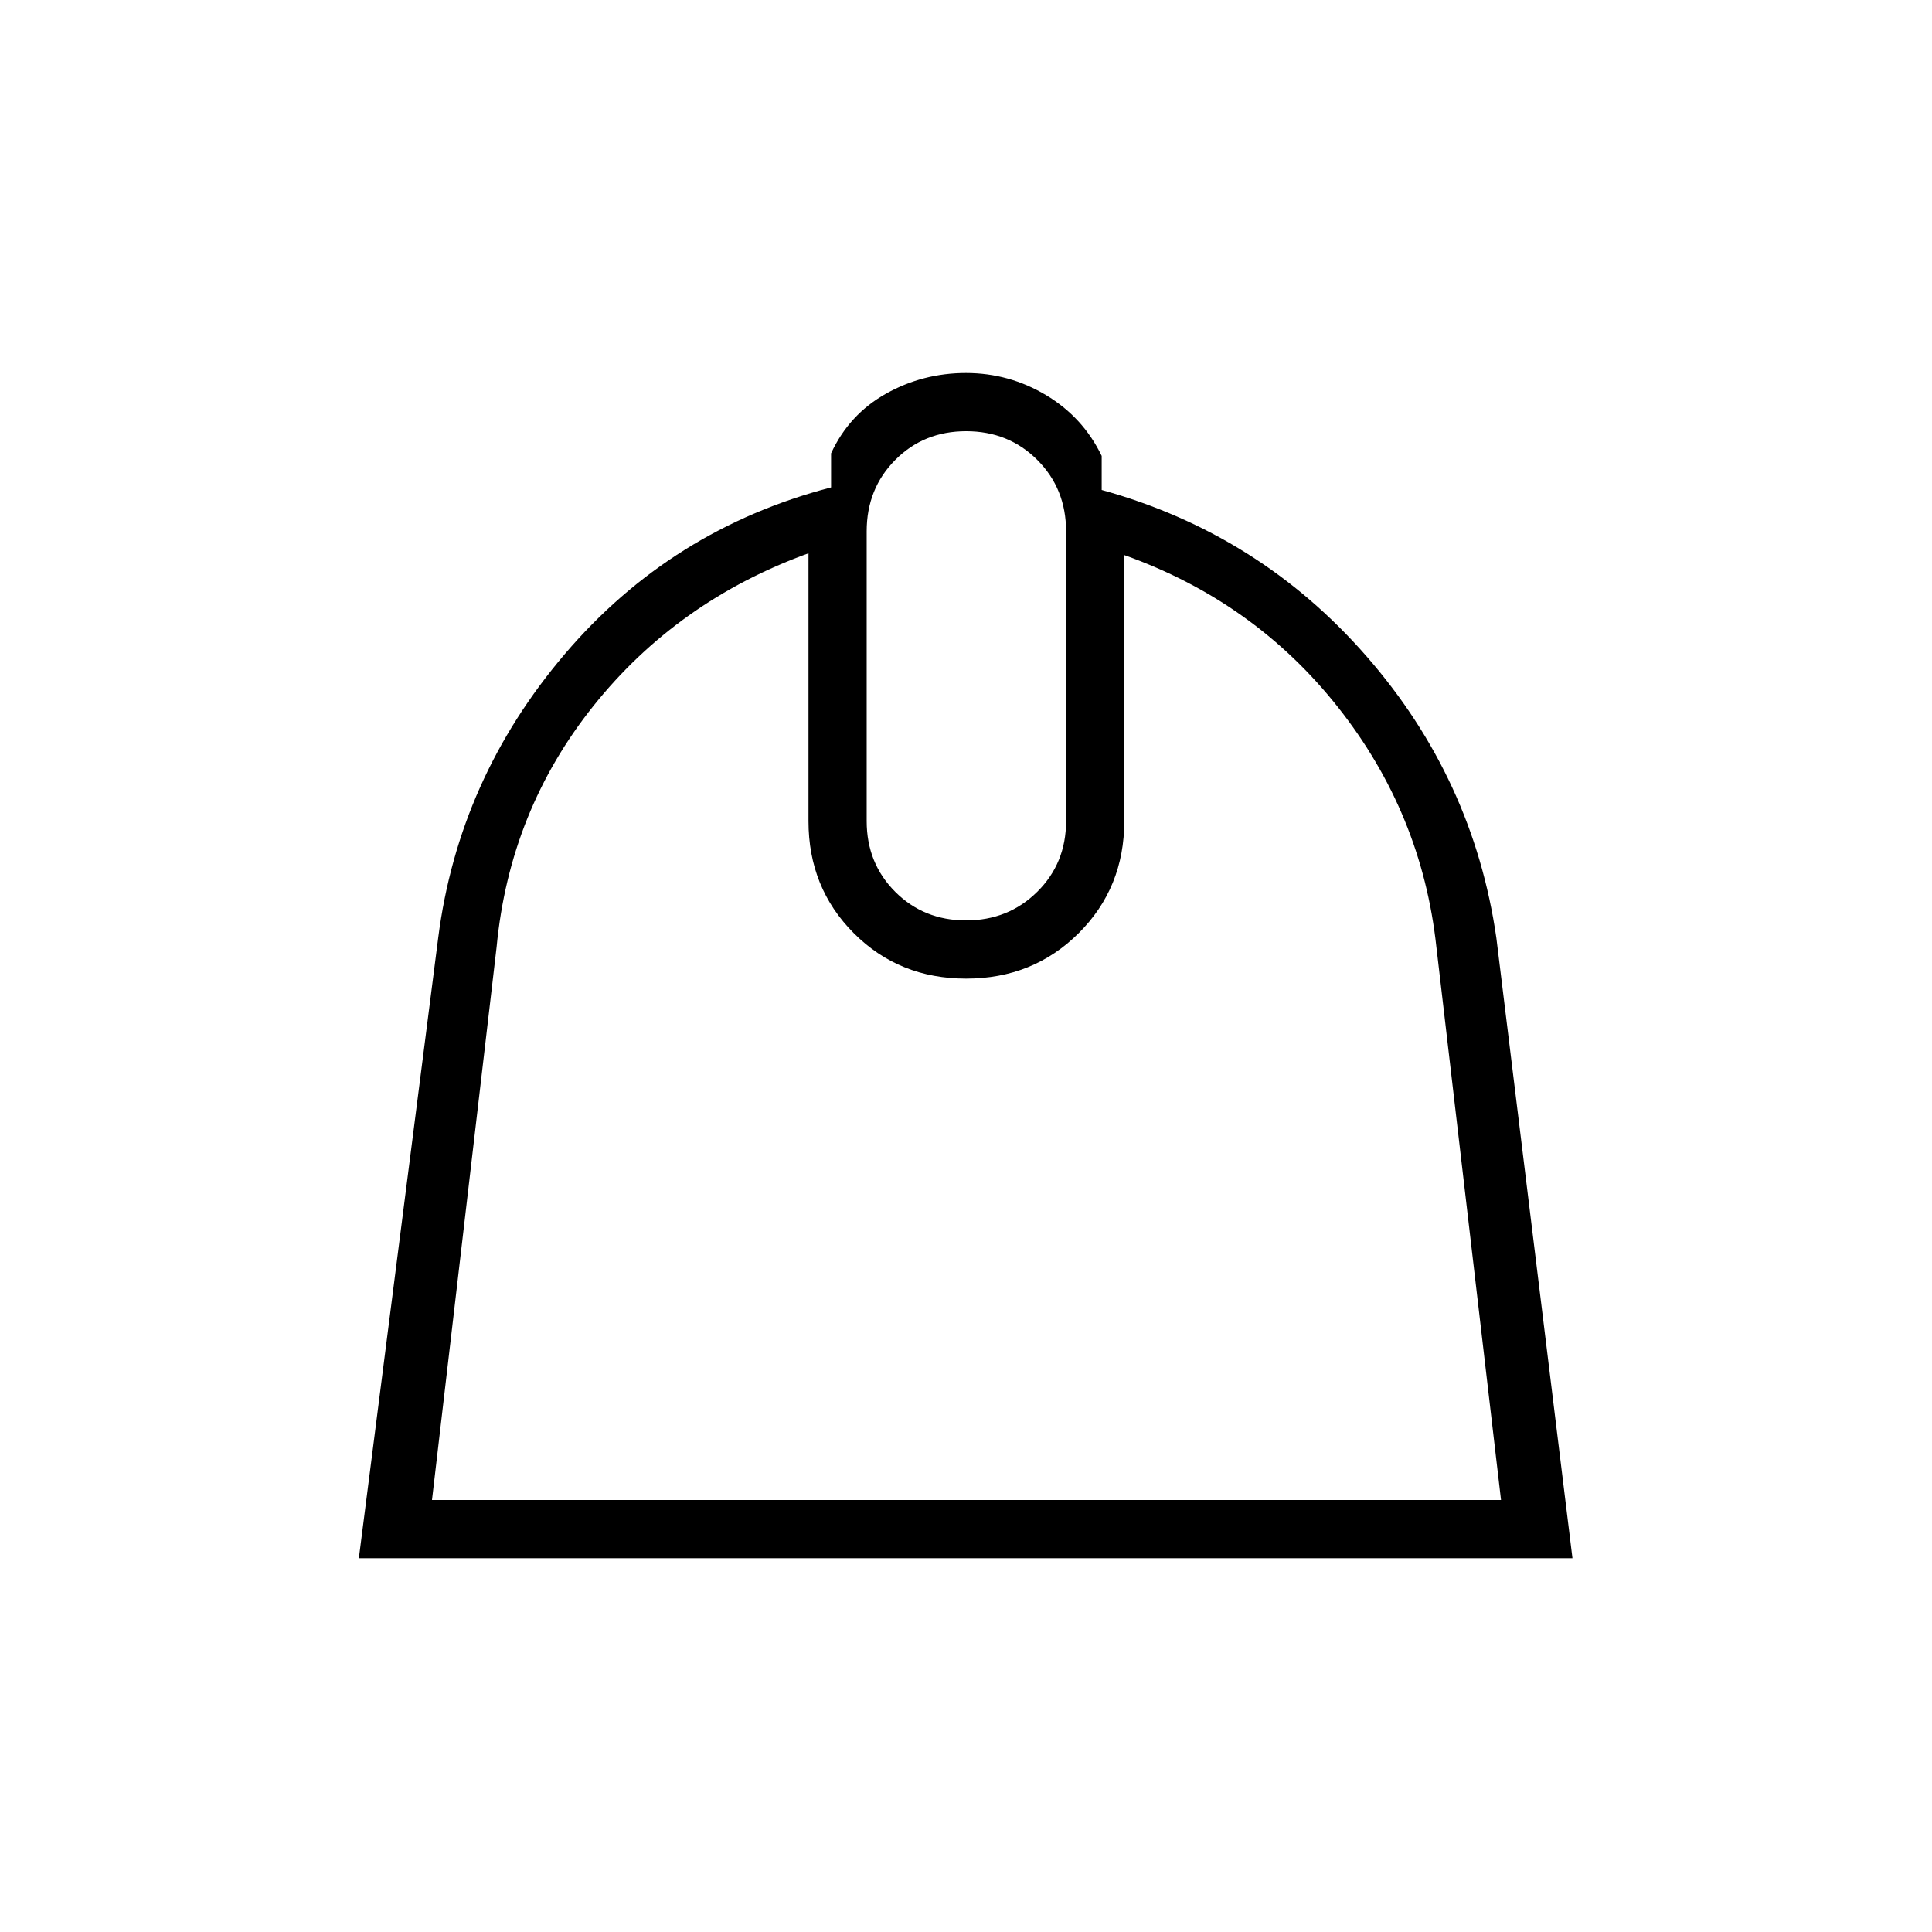 <svg xmlns="http://www.w3.org/2000/svg" height="20" viewBox="0 -960 960 960" width="20"><path d="M401.73-685.08q-65.11 23.62-106.83 75.81-41.72 52.18-48.13 119.77l-32.12 274.85h531.2L713.73-489.5q-7.18-66.31-48.82-119t-106.26-75.69V-552q0 33.13-22.67 55.7t-55.94 22.57q-33.27 0-55.79-22.57-22.52-22.57-22.52-55.7v-133.08Zm78.3 182.43q20.99 0 35.34-14.19 14.36-14.19 14.36-35.16v-144q0-21.14-14.27-35.43-14.28-14.3-35.38-14.3t-35.26 14.3q-14.17 14.29-14.17 35.43v144q0 20.97 14.2 35.16 14.2 14.19 35.18 14.19Zm-.03-272q21.42 0 39.79 11 18.36 11 27.63 30.19v16.92q78.35 21.66 131.54 82.58t64.58 140.04l37.81 308.19H178.31l39.42-308.19q10.12-79.12 63-141.18 52.89-62.05 132.23-82.71v-16.92q8.95-19.36 27.28-29.64 18.34-10.28 39.76-10.28Z"/></svg>
